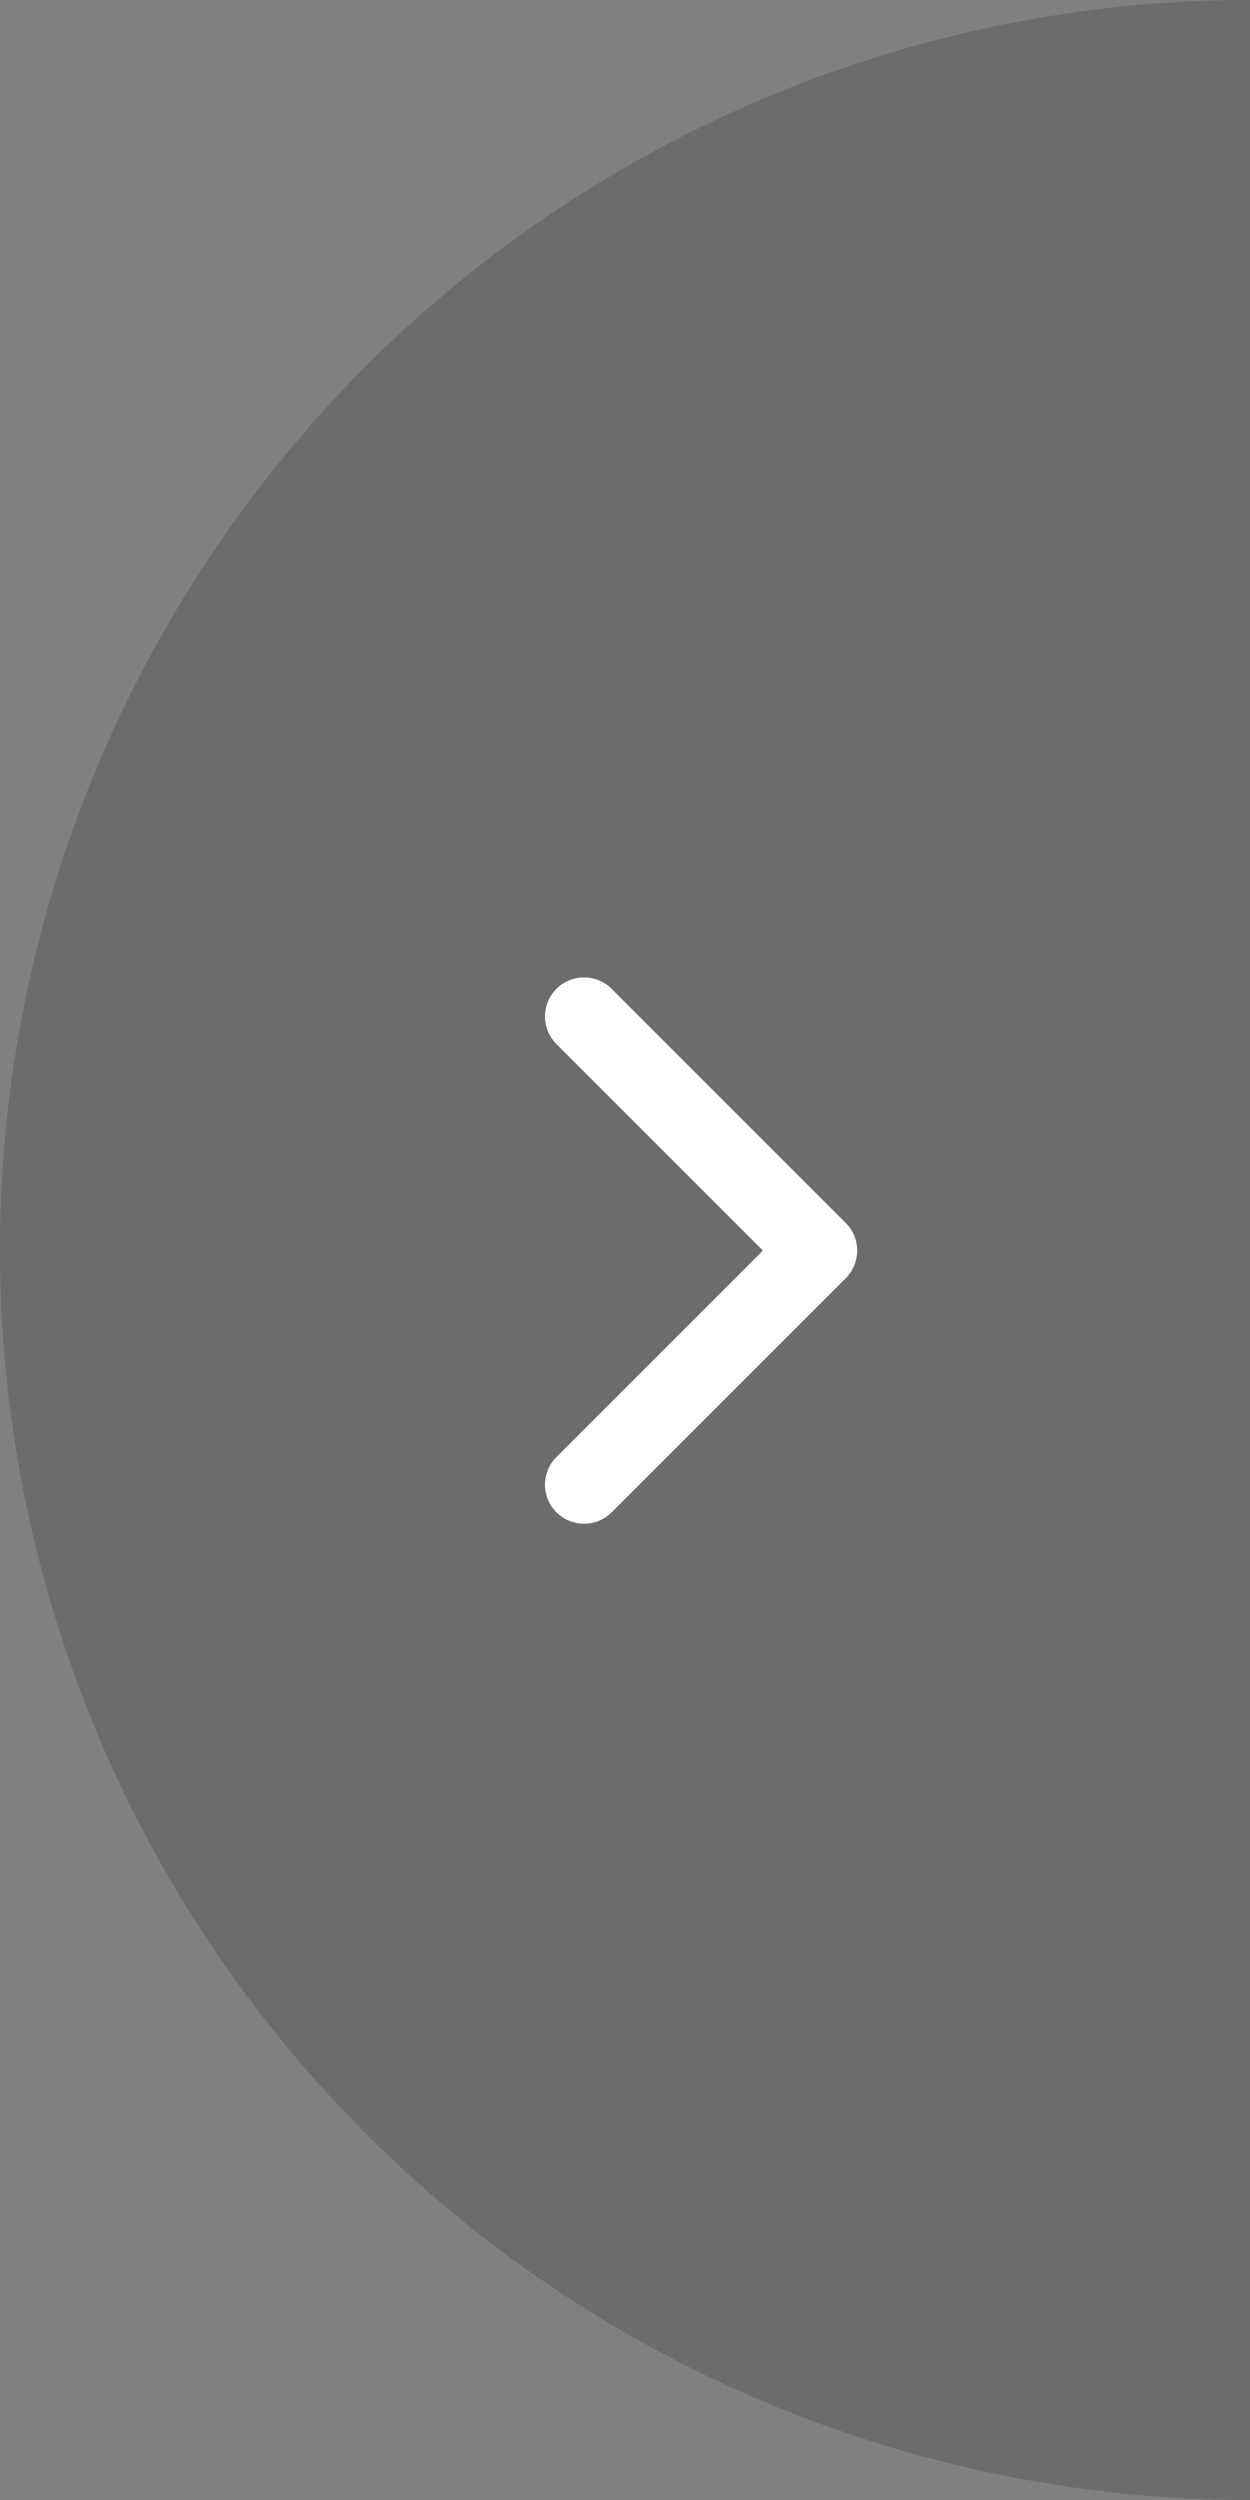 <svg xmlns="http://www.w3.org/2000/svg" xmlns:xlink="http://www.w3.org/1999/xlink" width="48" height="96" viewBox="0 0 48 96"><rect x="0" y="0" width="48" height="96" fill="#808080" stroke="none"/><defs><clipPath id="a"><rect width="48" height="96" fill="#fff" stroke="#707070" stroke-width="1"/></clipPath></defs><g clip-path="url(#a)"><circle cx="48" cy="48" r="48" opacity="0.16"/></g><g transform="translate(8 30)"><rect width="36" height="36" fill="none"/><path d="M17.978,8.989,8.989,0,0,8.989" transform="translate(23.416 9.033) rotate(90)" fill="none" stroke="#fff" stroke-linecap="round" stroke-linejoin="round" stroke-width="3"/></g></svg>